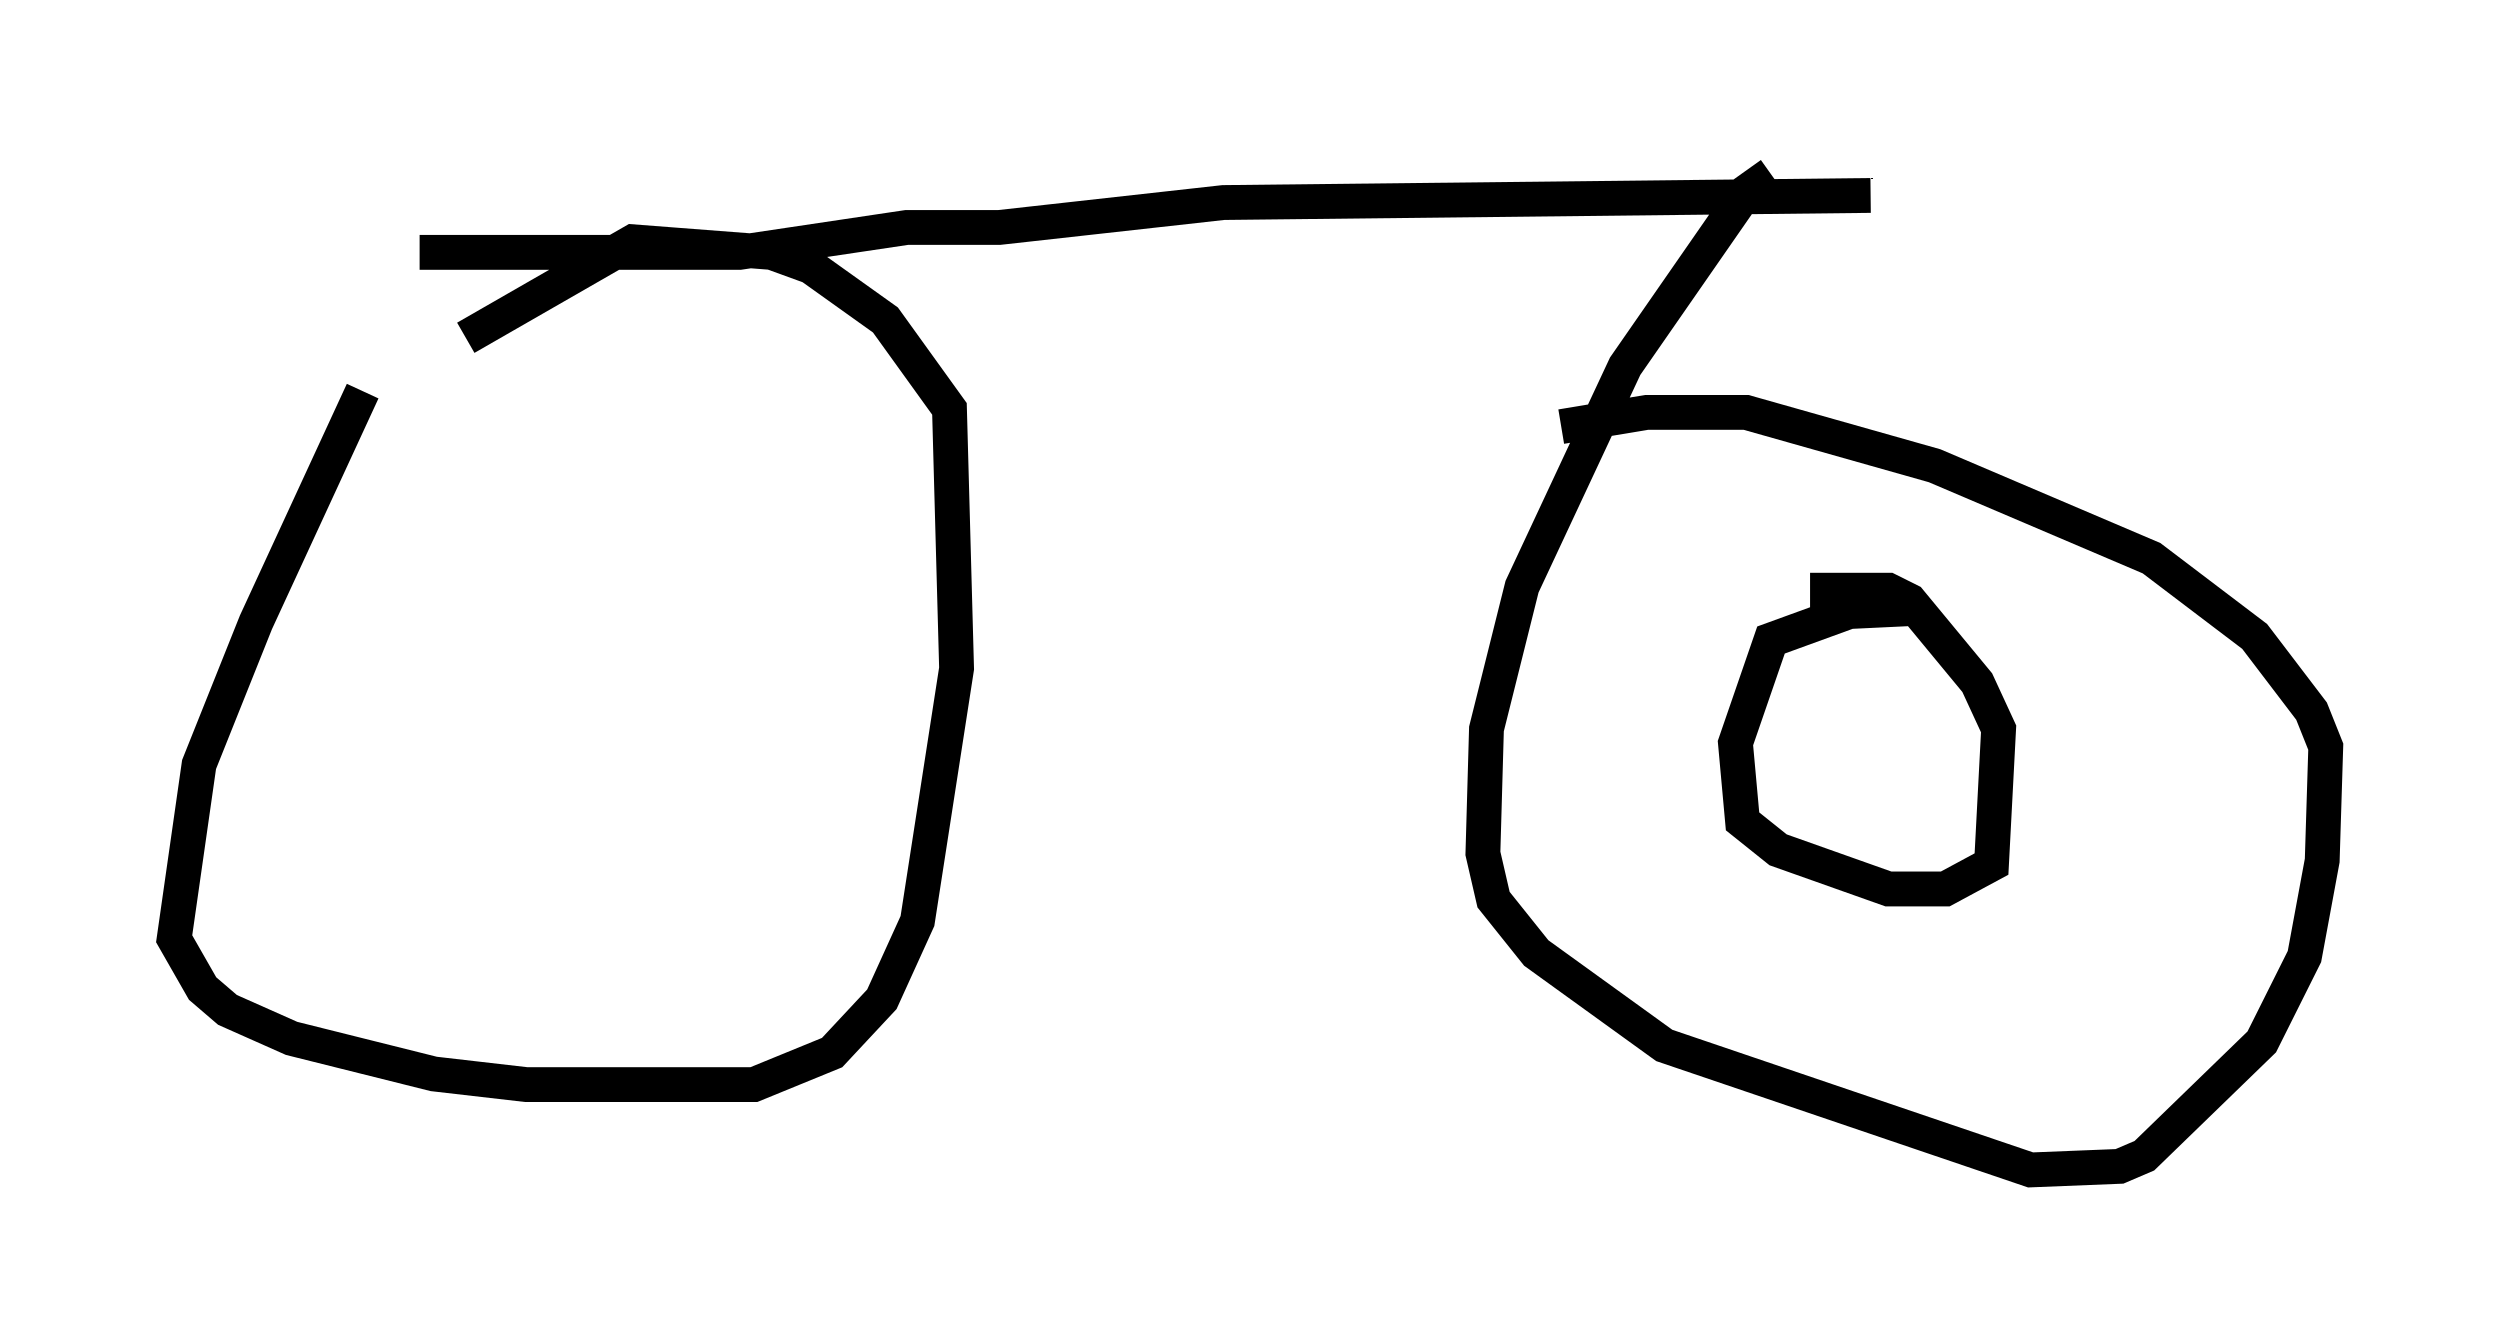 <?xml version="1.0" encoding="utf-8" ?>
<svg baseProfile="full" height="38.584" version="1.1" width="71.761" xmlns="http://www.w3.org/2000/svg" xmlns:ev="http://www.w3.org/2001/xml-events" xmlns:xlink="http://www.w3.org/1999/xlink"><defs /><rect fill="white" height="38.584" width="71.761" x="0" y="0" /><path d="M12.656, 7.96 m-2.246, 3.267 l-3.063, 6.635 -1.633, 4.083 l-0.715, 5.002 0.817, 1.429 l0.715, 0.613 1.838, 0.817 l4.083, 1.021 2.654, 0.306 l6.533, 0.0 2.246, -0.919 l1.429, -1.531 1.021, -2.246 l1.123, -7.248 -0.204, -7.452 l-1.838, -2.552 -2.144, -1.531 l-1.123, -0.408 -3.981, -0.306 l-4.798, 2.756 m37.465, -4.696 l-0.715, 0.51 -3.471, 5.002 l-2.96, 6.329 -1.021, 4.083 l-0.102, 3.573 0.306, 1.327 l1.225, 1.531 3.675, 2.654 l10.515, 3.573 2.552, -0.102 l0.715, -0.306 3.369, -3.267 l1.225, -2.45 0.51, -2.756 l0.102, -3.267 -0.408, -1.021 l-1.633, -2.144 -2.96, -2.246 l-6.227, -2.654 -5.41, -1.531 l-2.858, 0.0 -2.45, 0.408 m-32.769, -5.002 l9.188, 0.0 4.798, -0.715 l2.654, 0.0 6.431, -0.715 l18.579, -0.204 m1.531, 11.842 l-2.144, 0.102 -2.246, 0.817 l-1.021, 2.96 0.204, 2.246 l1.021, 0.817 3.165, 1.123 l1.633, 0.0 1.327, -0.715 l0.204, -3.879 -0.613, -1.327 l-1.94, -2.348 -0.613, -0.306 l-2.246, 0.0 " fill="none" stroke="black" stroke-width="1" /></svg>